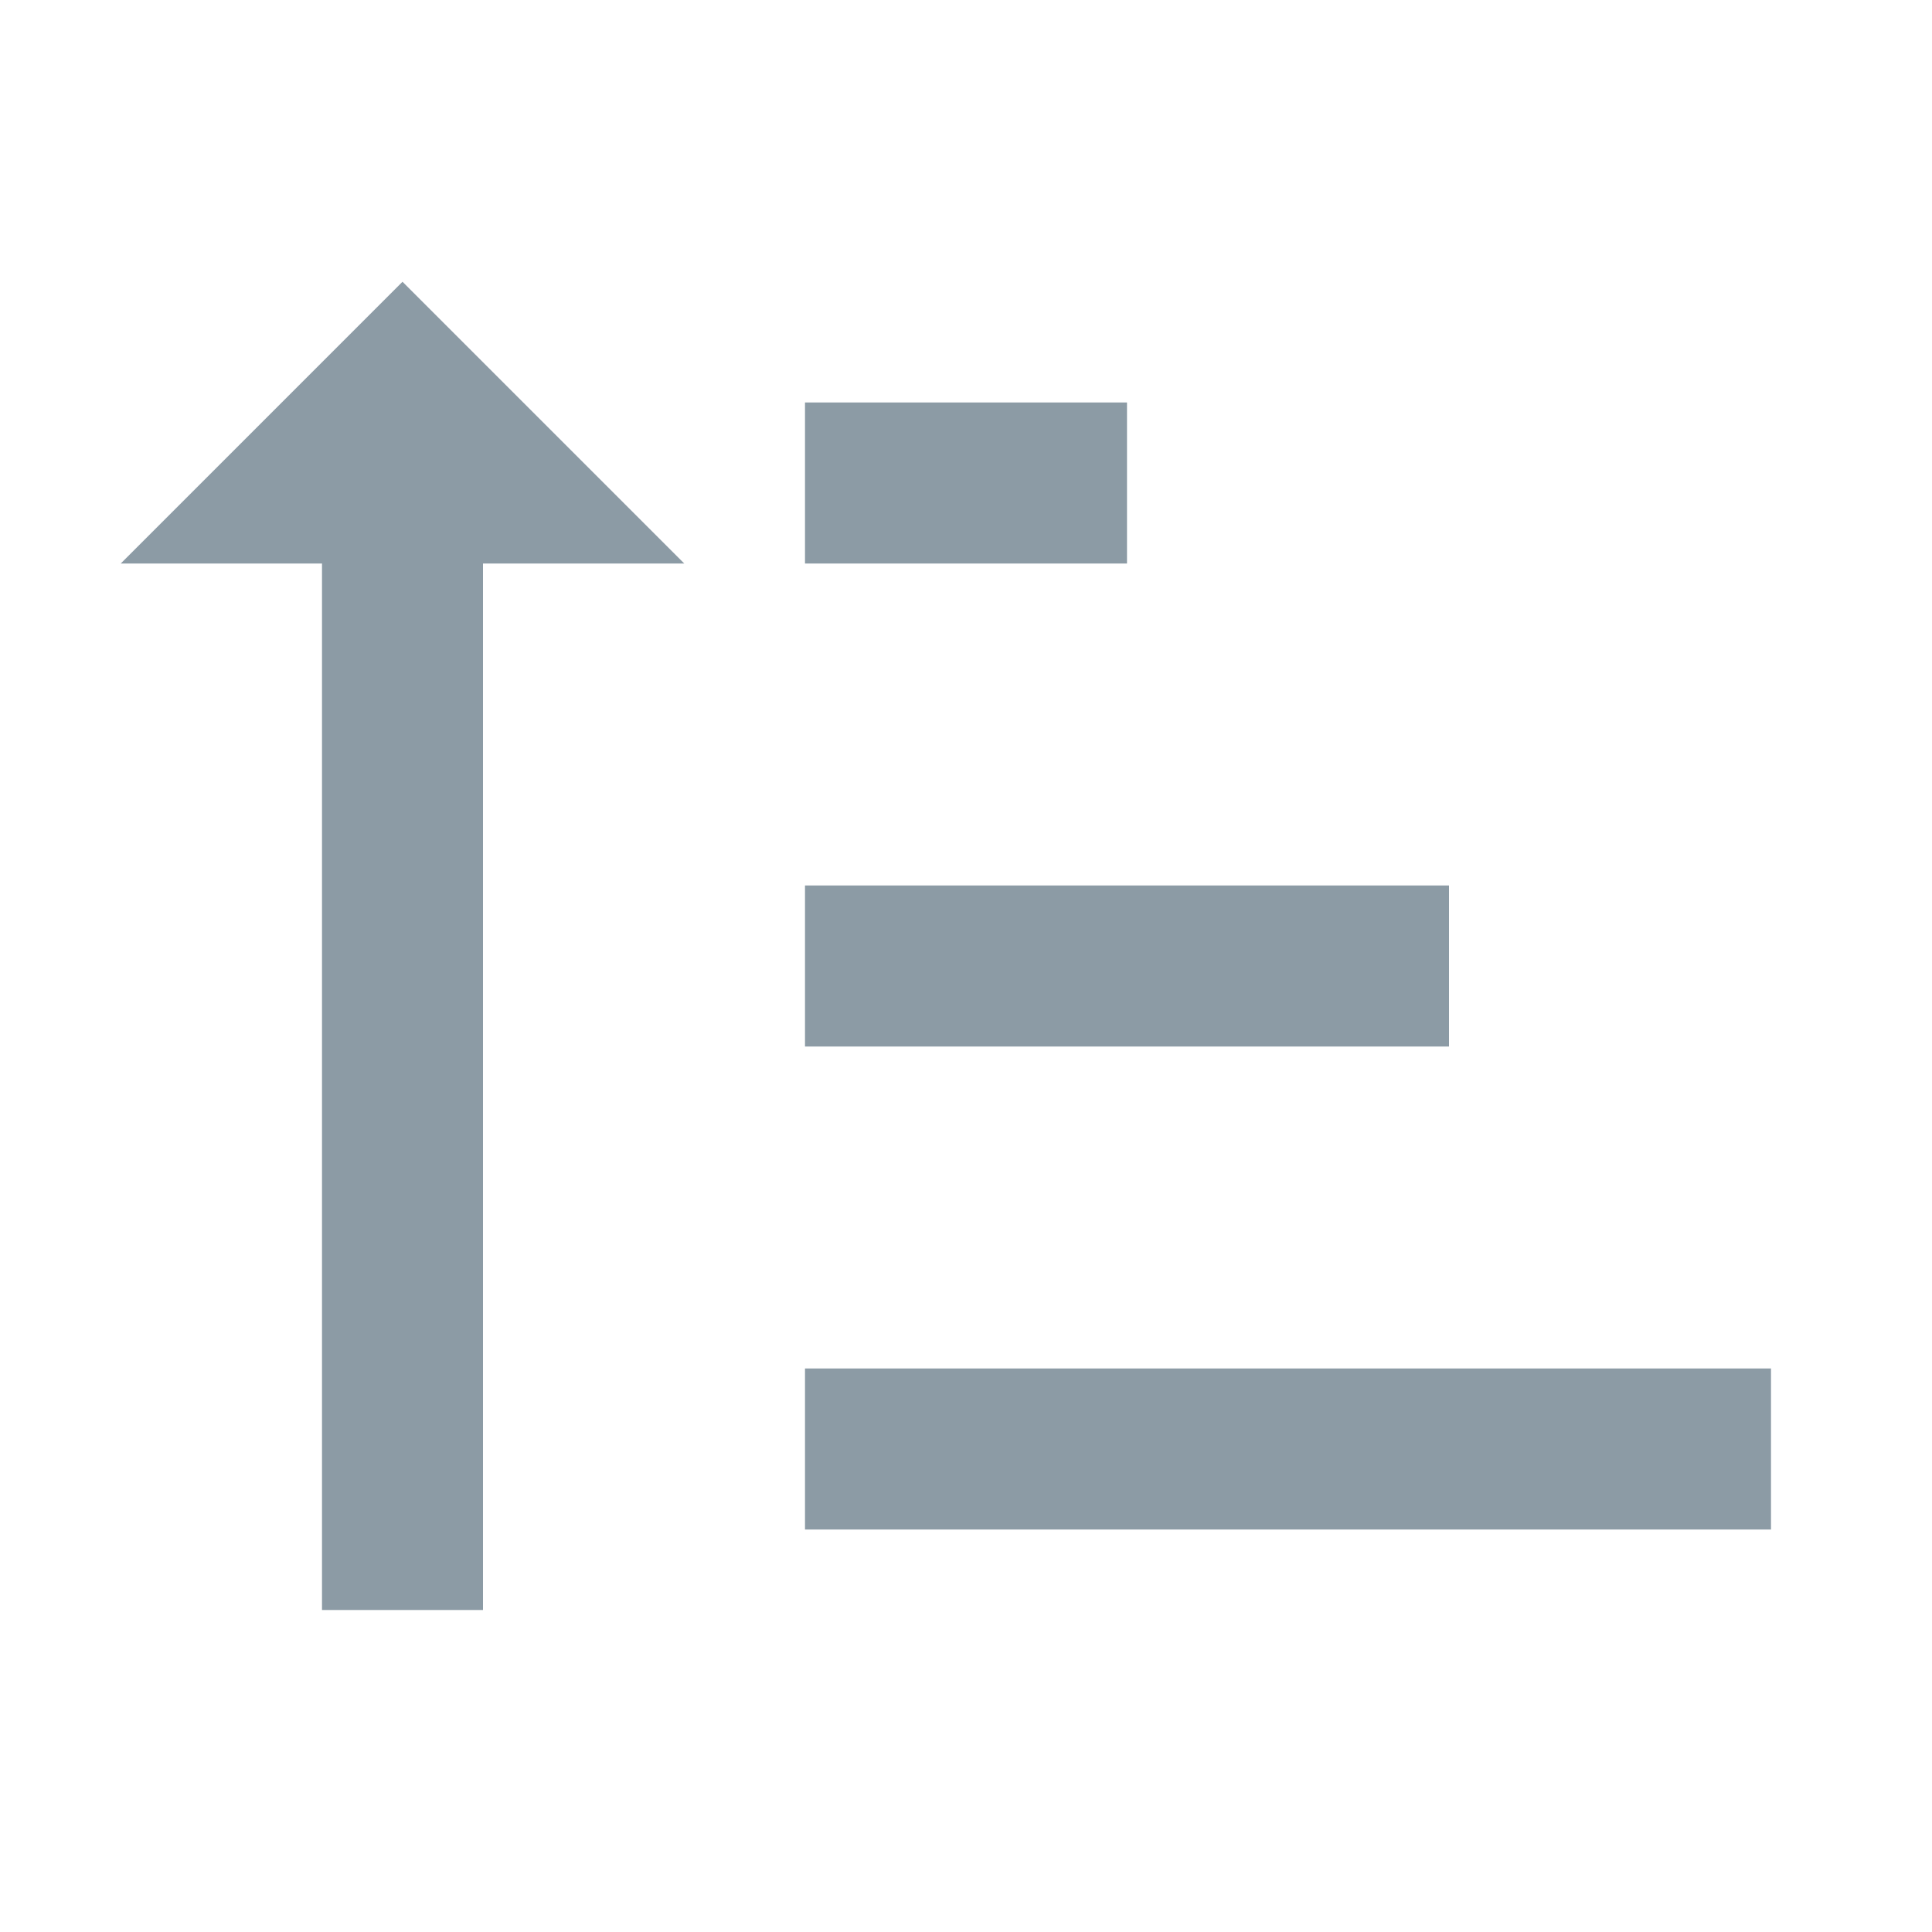 <svg width="24" height="24" viewBox="0 0 24 24" fill="none" xmlns="http://www.w3.org/2000/svg">
<path d="M10 11V13H18V11H10ZM10 5V7H14V5H10ZM10 17V19H22V17H10ZM6 7H8.5L5 3.5L1.5 7H4V20H6V7Z" fill="#8C9BA5"/>
</svg>
